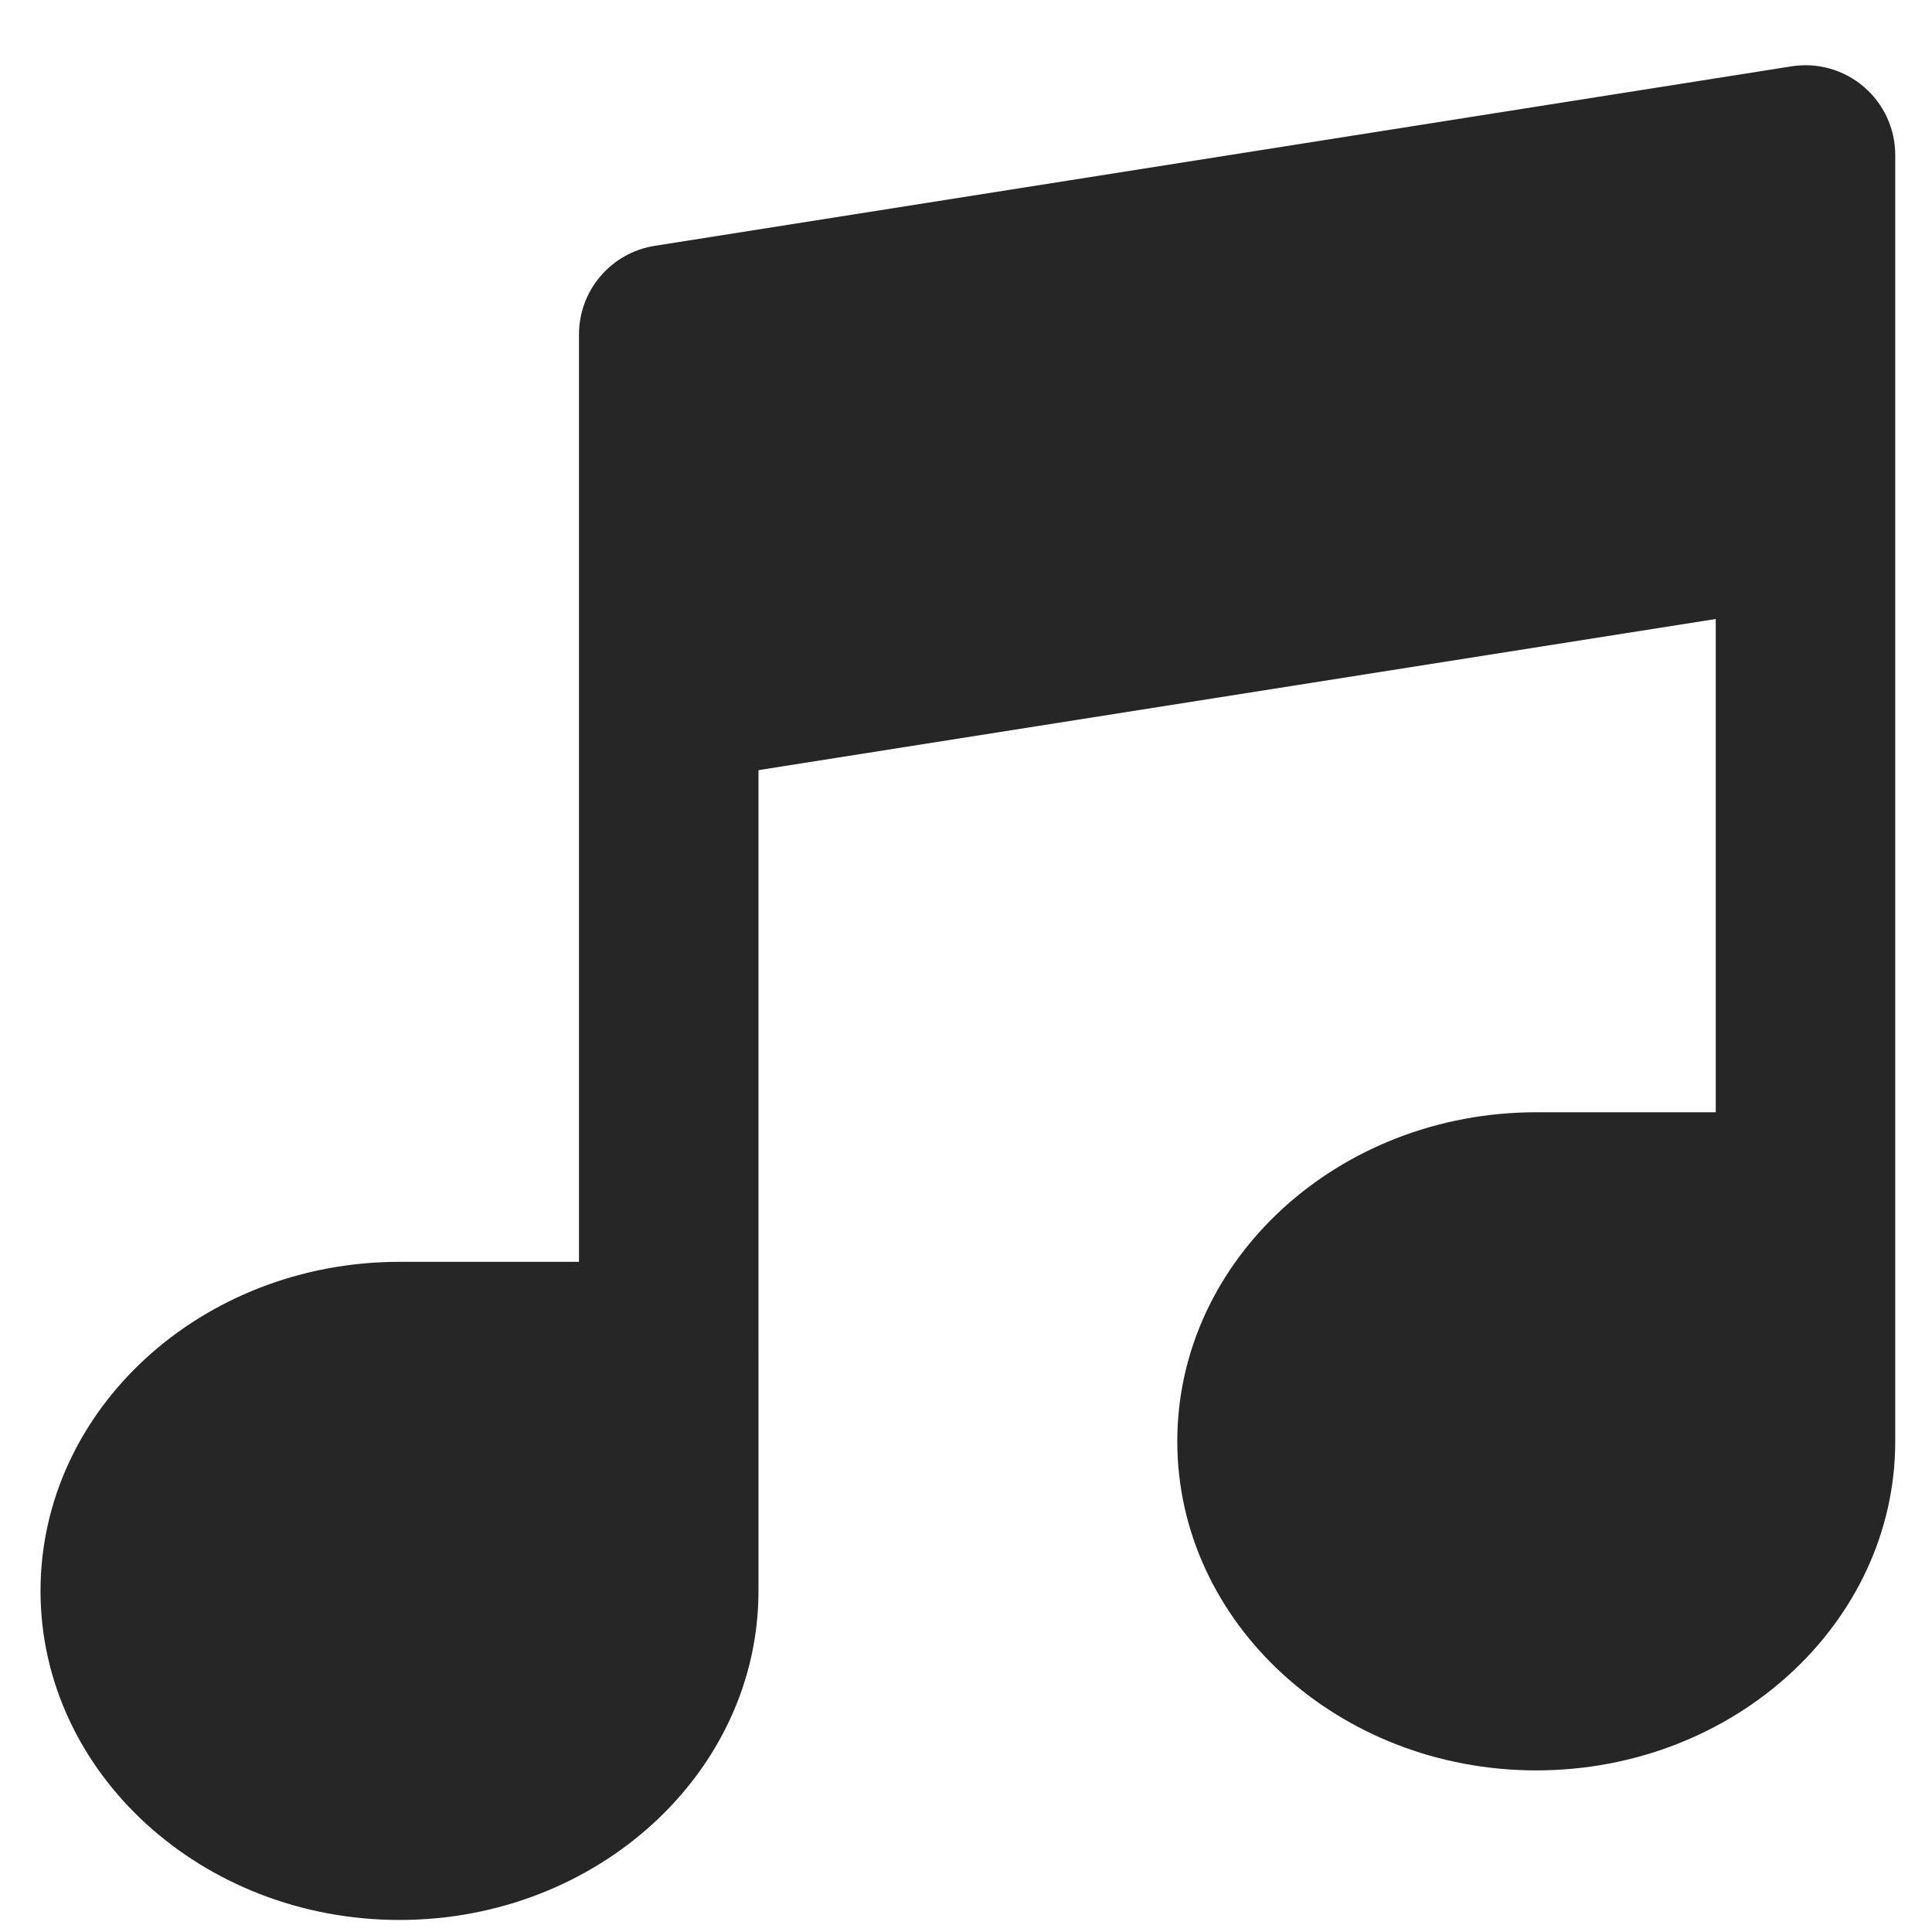 <?xml version="1.0" encoding="UTF-8" standalone="no"?>
<!-- Uploaded to: SVG Repo, www.svgrepo.com, Generator: SVG Repo Mixer Tools -->

<svg
   fill="#000000"
   height="500"
   width="500"
   version="1.1"
   id="Layer_1"
   viewBox="0 0 320 320"
   xml:space="preserve"
   sodipodi:docname="music_unmute.svg"
   inkscape:version="1.1 (c68e22c387, 2021-05-23)"
   xmlns:inkscape="http://www.inkscape.org/namespaces/inkscape"
   xmlns:sodipodi="http://sodipodi.sourceforge.net/DTD/sodipodi-0.dtd"
   xmlns="http://www.w3.org/2000/svg"
   xmlns:svg="http://www.w3.org/2000/svg"><defs
   id="defs848" /><sodipodi:namedview
   id="namedview846"
   pagecolor="#ffffff"
   bordercolor="#666666"
   borderopacity="1.0"
   inkscape:pageshadow="2"
   inkscape:pageopacity="0.0"
   inkscape:pagecheckerboard="0"
   showgrid="false"
   showguides="true"
   inkscape:guide-bbox="true"
   inkscape:zoom="0.515"
   inkscape:cx="-236.8932"
   inkscape:cy="400.97087"
   inkscape:window-width="1920"
   inkscape:window-height="1009"
   inkscape:window-x="-8"
   inkscape:window-y="-8"
   inkscape:window-maximized="1"
   inkscape:current-layer="Layer_1"
   width="480px"><sodipodi:guide
     position="-202.563,386.734"
     orientation="0,-1"
     id="guide1137" /></sodipodi:namedview>
<g
   id="g843"
   transform="matrix(0.6,0,0,0.6,6.711,10.806)"
   style="fill:#262626;fill-opacity:1">
	<g
   id="g841"
   style="fill:#262626;fill-opacity:1">
		<path
   d="M 503.319,5.939 C 497.813,1.234 490.536,-0.828 483.361,0.304 L 169.555,49.852 c -12.04,1.901 -20.909,12.28 -20.909,24.47 v 99.097 156.903 H 99.097 C 44.455,330.323 0,371.073 0,421.161 0,471.25 44.455,512 99.097,512 c 54.642,0 99.097,-40.75 99.097,-90.839 V 355.096 194.588 l 264.258,-41.725 v 136.169 h -49.548 c -54.642,0 -99.097,40.75 -99.097,90.839 0,50.089 44.455,90.839 99.097,90.839 54.642,0 99.096,-40.751 99.096,-90.839 V 313.806 123.871 24.774 c 0,-7.245 -3.173,-14.128 -8.681,-18.835 z"
   id="path839"
   style="fill:#262626;fill-opacity:1" />
	</g>
</g>
</svg>
